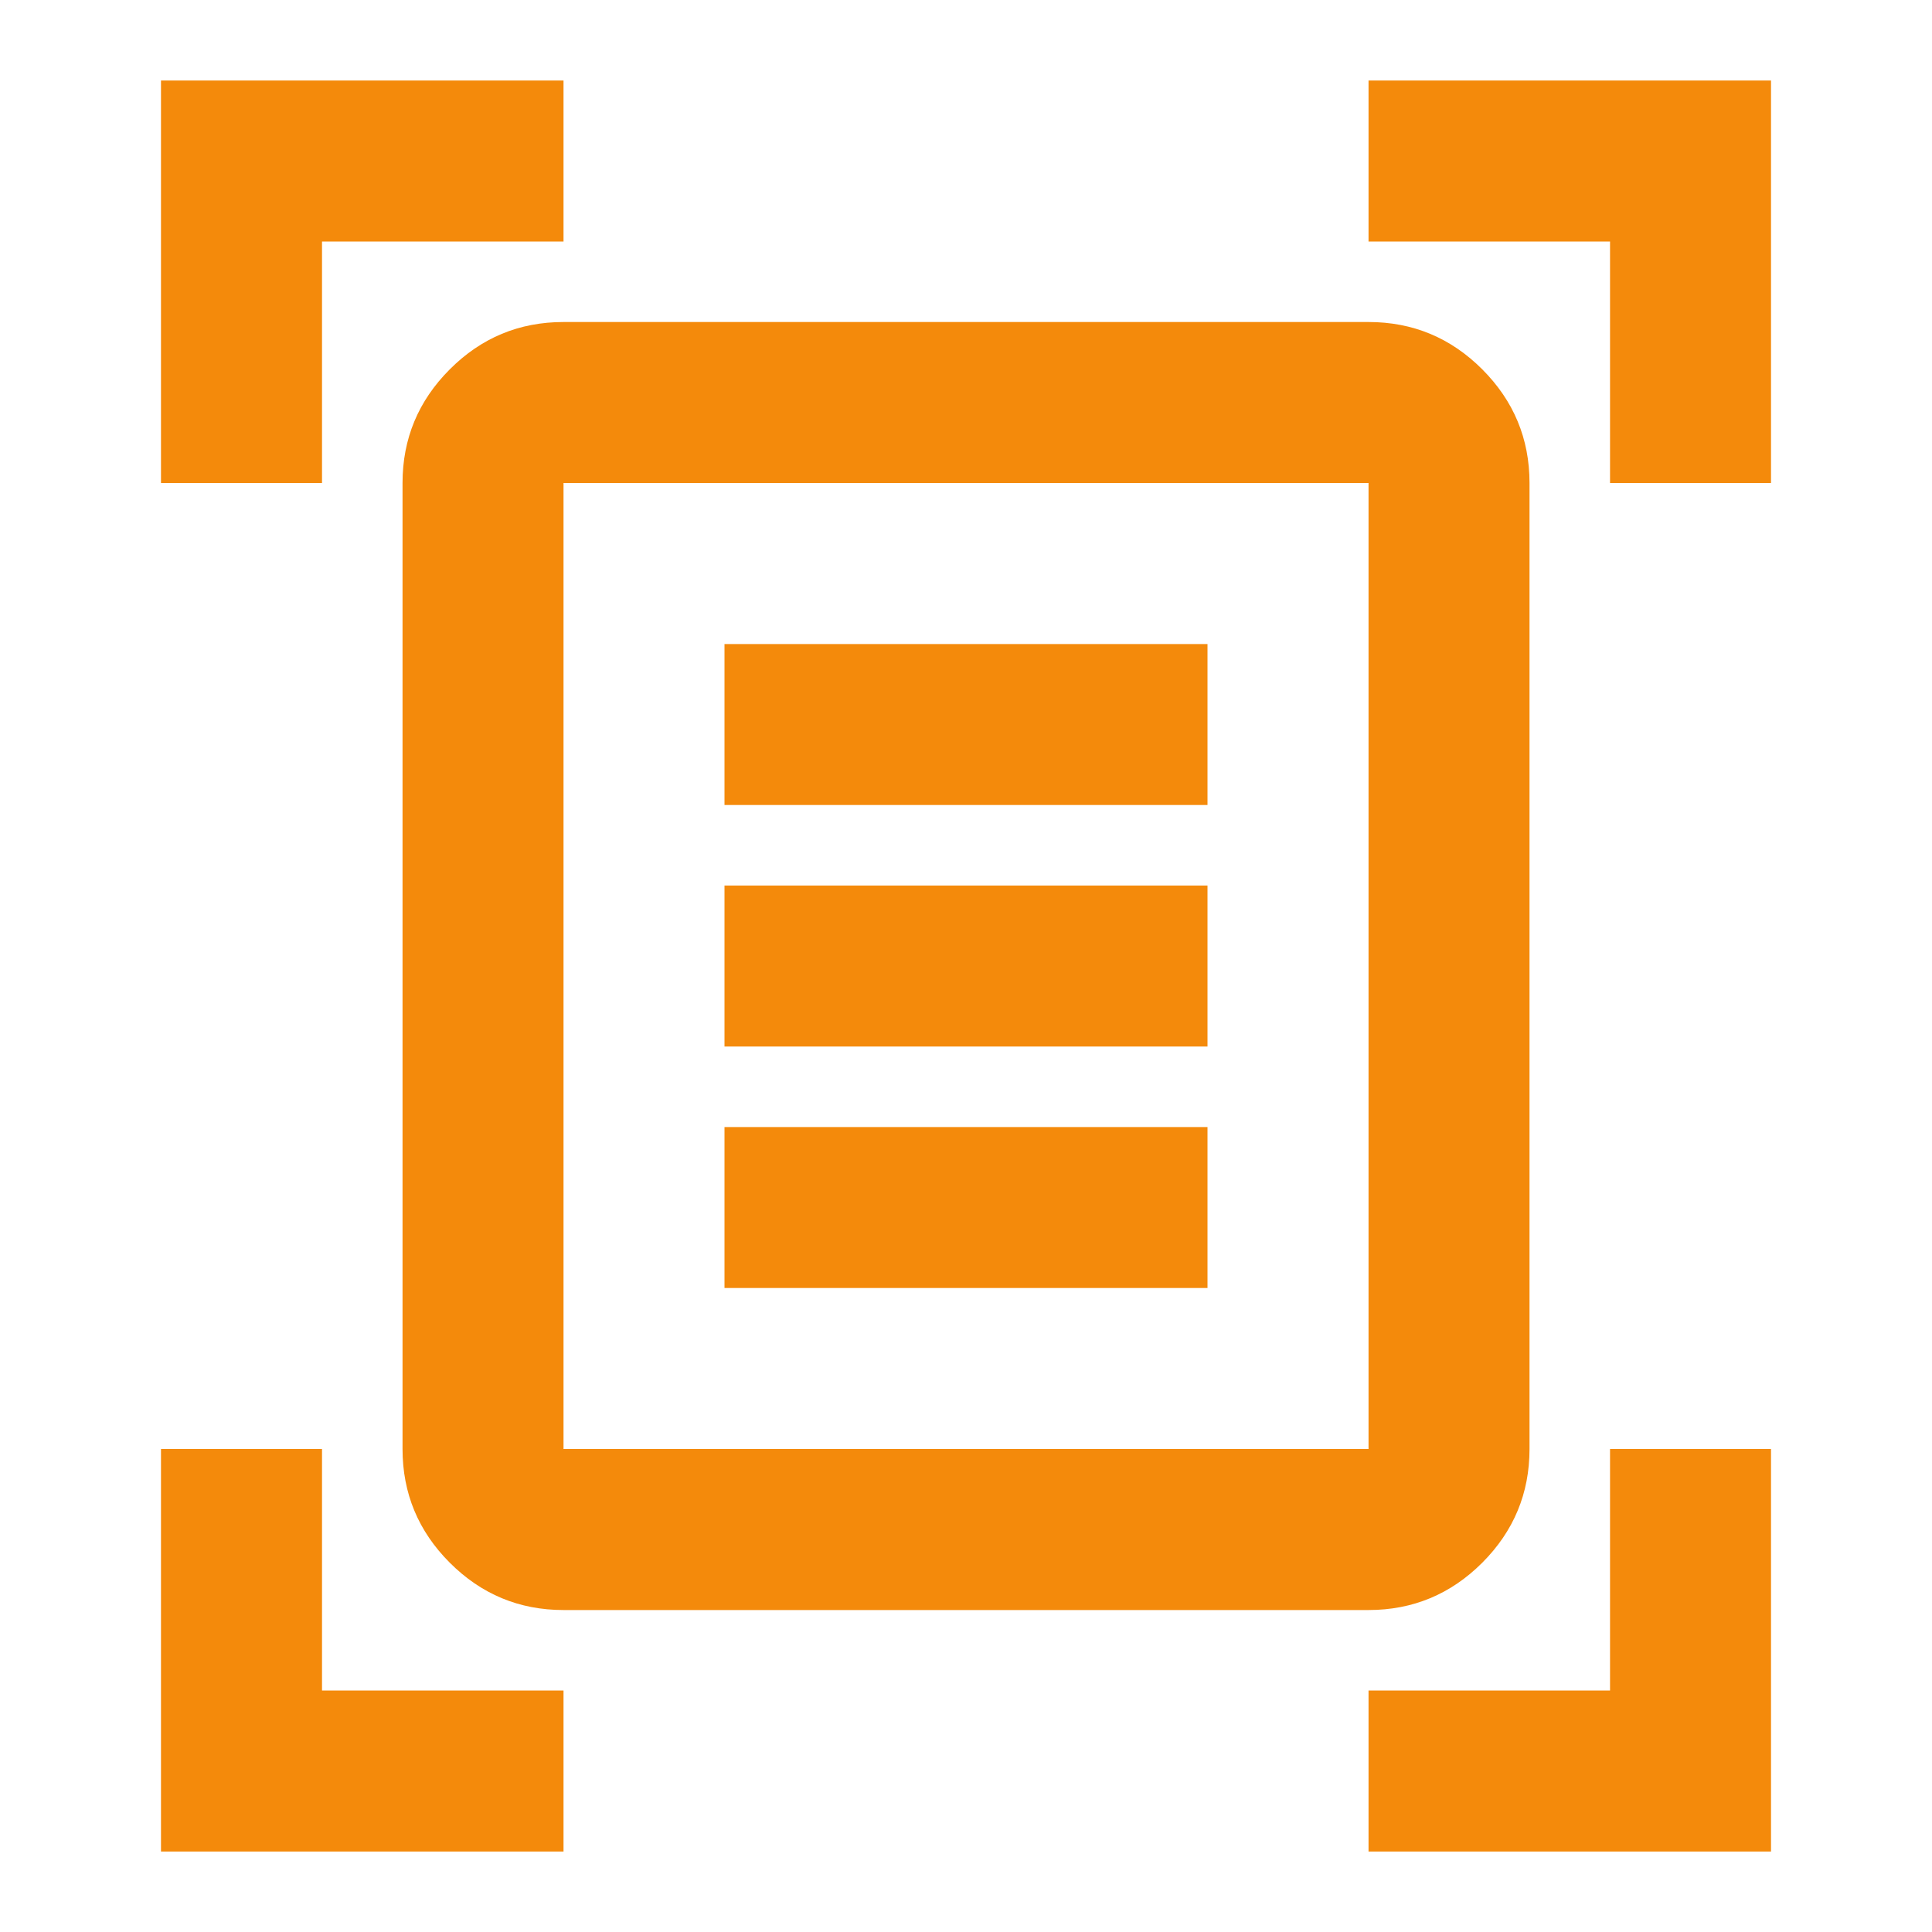 <svg width="40" height="40" viewBox="0 0 40 40" fill="none" xmlns="http://www.w3.org/2000/svg">
<path d="M3.333 10V1.667H11.667V5H6.667V10H3.333ZM33.334 10V5H28.334V1.667H36.667V10H33.334ZM3.333 38.334V30H6.667V35H11.667V38.334H3.333ZM28.334 38.334V35H33.334V30H36.667V38.334H28.334ZM11.667 30H28.334V10H11.667V30ZM11.667 33.334C10.75 33.334 9.965 33.007 9.313 32.355C8.66 31.702 8.334 30.917 8.334 30V10C8.334 9.084 8.66 8.299 9.313 7.646C9.965 6.993 10.75 6.667 11.667 6.667H28.334C29.25 6.667 30.035 6.993 30.688 7.646C31.34 8.299 31.667 9.084 31.667 10V30C31.667 30.917 31.34 31.702 30.688 32.355C30.035 33.007 29.25 33.334 28.334 33.334H11.667ZM15 16.667H25V13.334H15V16.667ZM15 21.667H25V18.334H15V21.667ZM15 26.667H25V23.334H15V26.667Z" fill="#F48A0B"/>
</svg>
